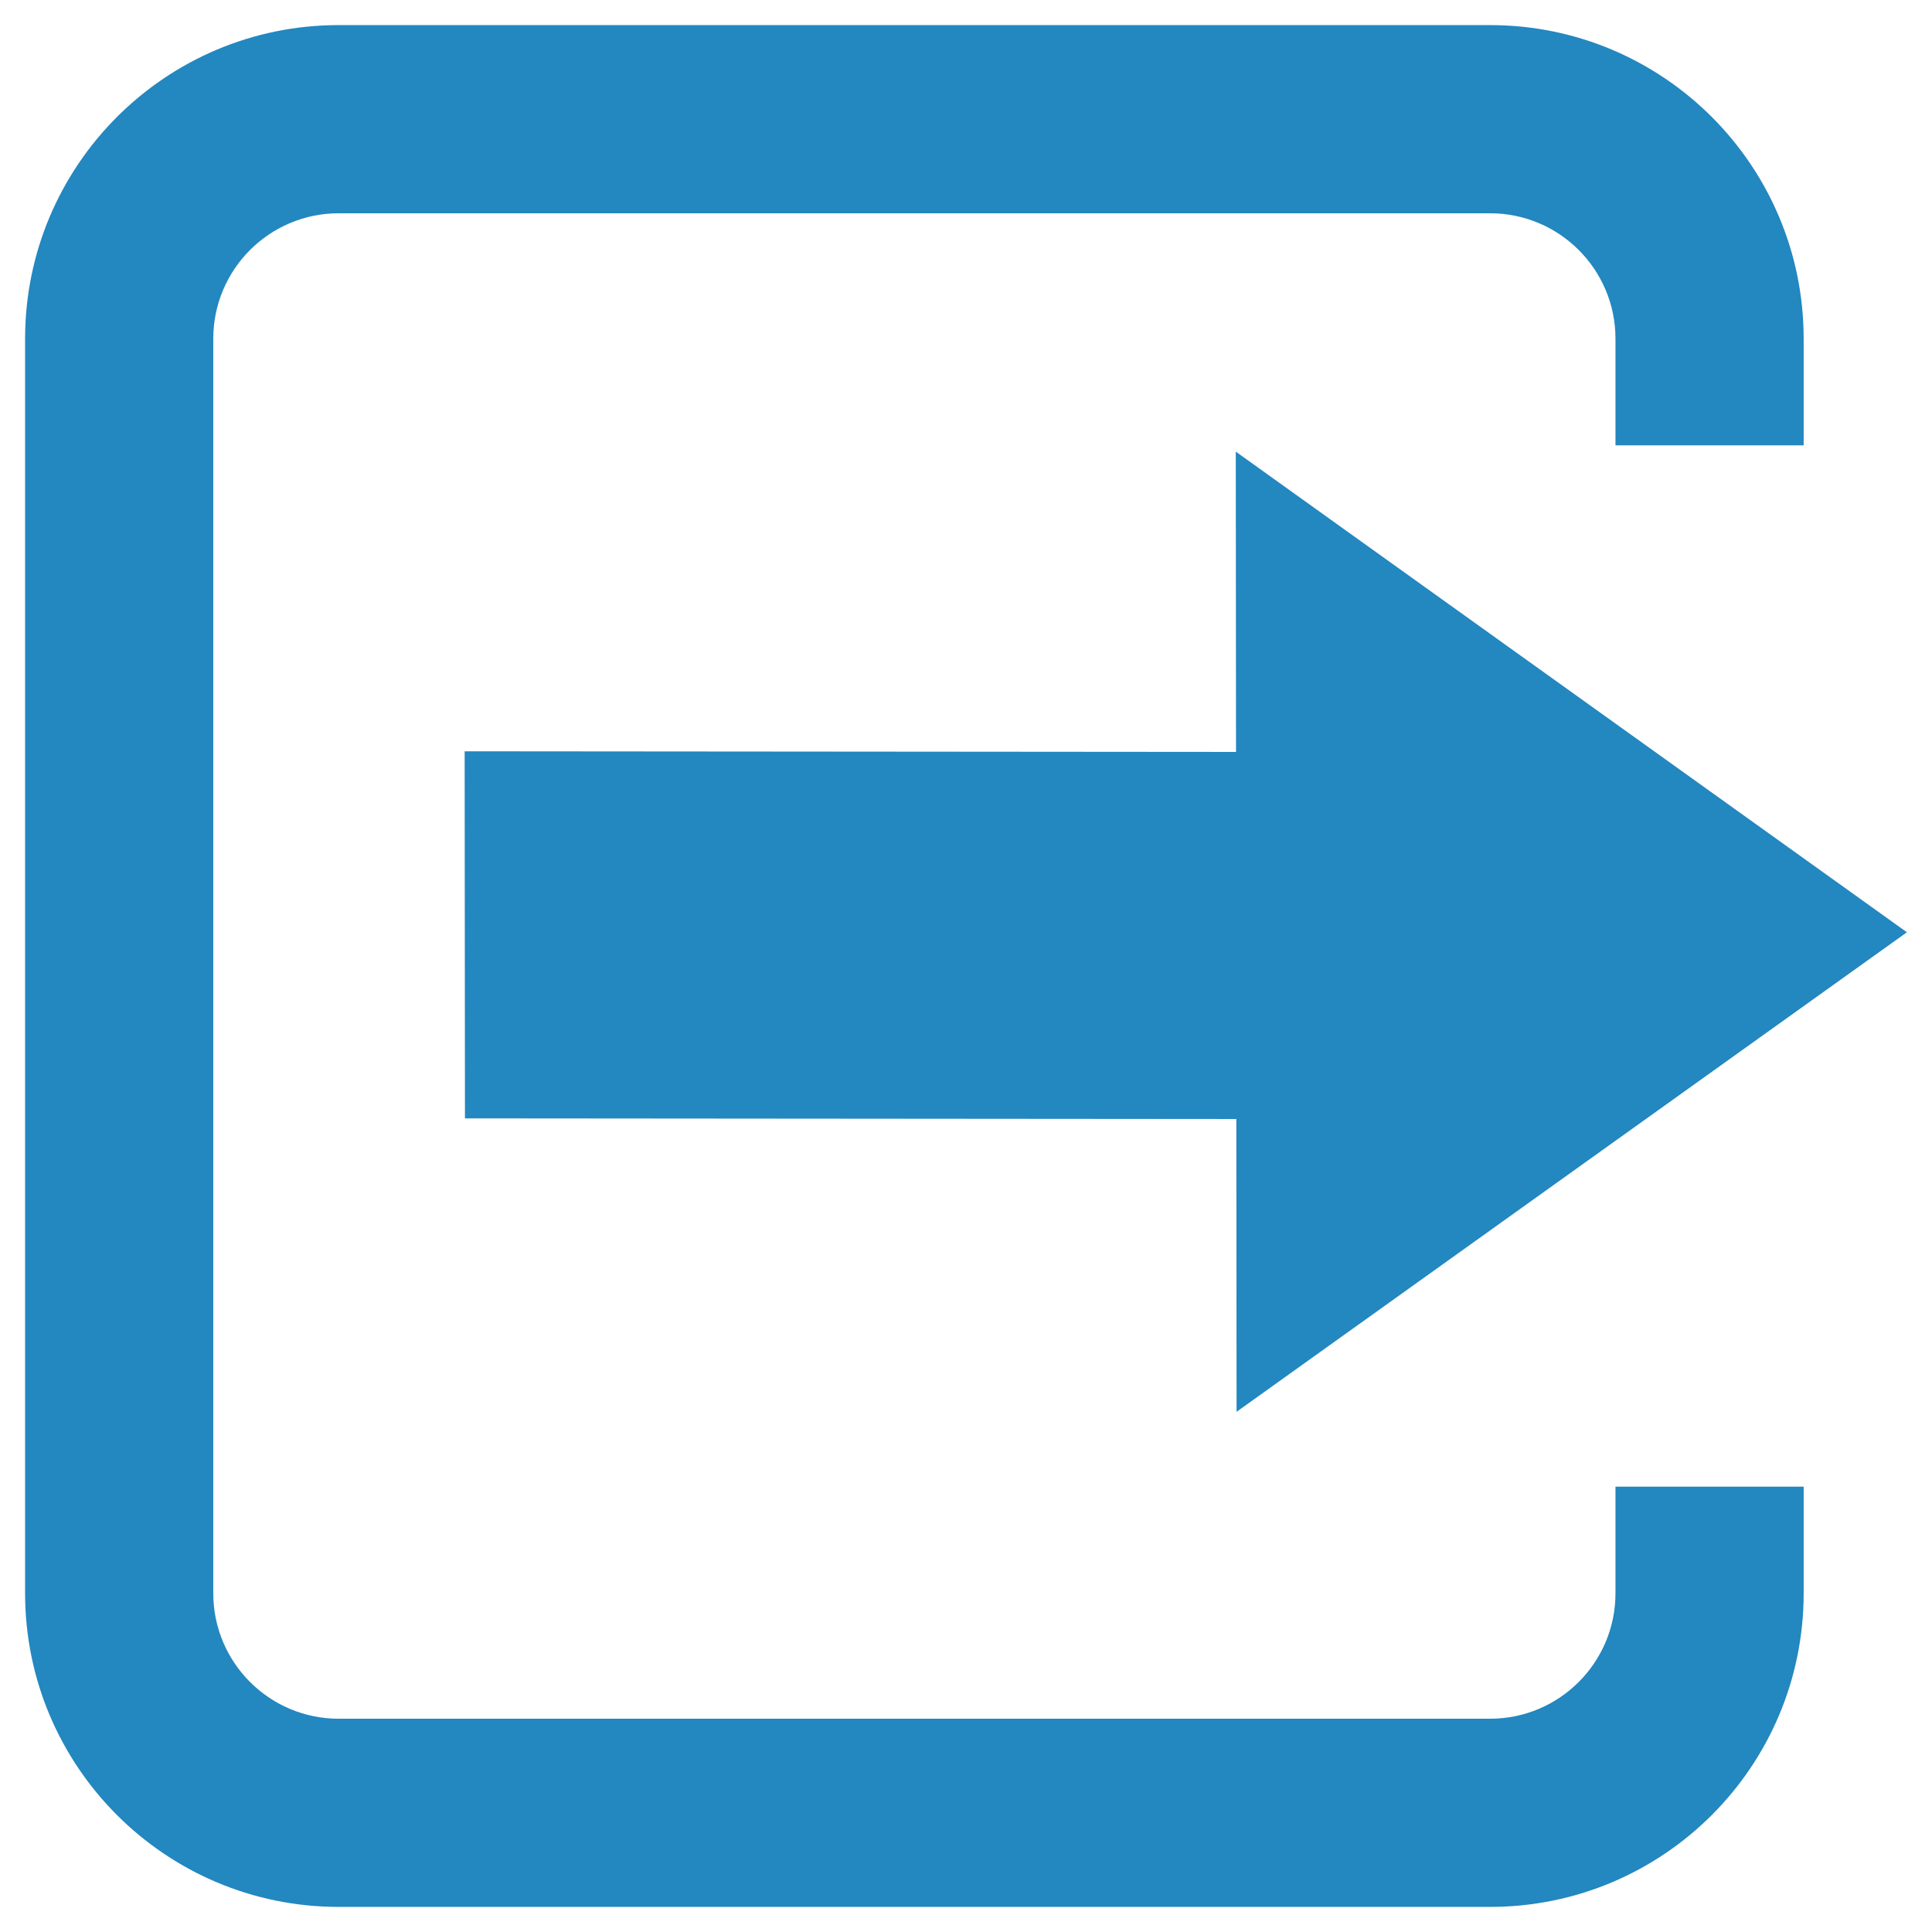<svg width="308" height="308" viewBox="0 0 308 308" fill="none" xmlns="http://www.w3.org/2000/svg">
<g filter="url(#filter0_d_825_403)">
<path fill-rule="evenodd" clip-rule="evenodd" d="M54 30H237.54C248.585 30 257.54 38.954 257.54 50V67H287.54V50C287.54 22.386 265.154 0 237.54 0H54C26.386 0 4 22.386 4 50V250C4 277.614 26.386 300 54 300H237.54C265.154 300 287.54 277.614 287.54 250V233H257.54V250C257.54 261.046 248.585 270 237.54 270H54C42.954 270 34 261.046 34 250V50C34 38.954 42.954 30 54 30Z" fill="#2387C0"/>
<path d="M74.123 174.291L74.075 115.772L213.155 115.886L213.203 174.405L74.123 174.291Z" fill="#2387C0"/>
<path d="M304 144.623L197.135 221.07L197.009 68L304 144.623Z" fill="#2387C0"/>
</g>
<defs>
<filter id="filter0_d_825_403" x="0" y="0" width="308" height="308" filterUnits="userSpaceOnUse" color-interpolation-filters="sRGB">
<feFlood flood-opacity="0" result="BackgroundImageFix"/>
<feColorMatrix in="SourceAlpha" type="matrix" values="0 0 0 0 0 0 0 0 0 0 0 0 0 0 0 0 0 0 127 0" result="hardAlpha"/>
<feOffset dy="4"/>
<feGaussianBlur stdDeviation="2"/>
<feColorMatrix type="matrix" values="0 0 0 0 0 0 0 0 0 0 0 0 0 0 0 0 0 0 0.25 0"/>
<feBlend mode="normal" in2="BackgroundImageFix" result="effect1_dropShadow_825_403"/>
<feBlend mode="normal" in="SourceGraphic" in2="effect1_dropShadow_825_403" result="shape"/>
</filter>
</defs>
</svg>
